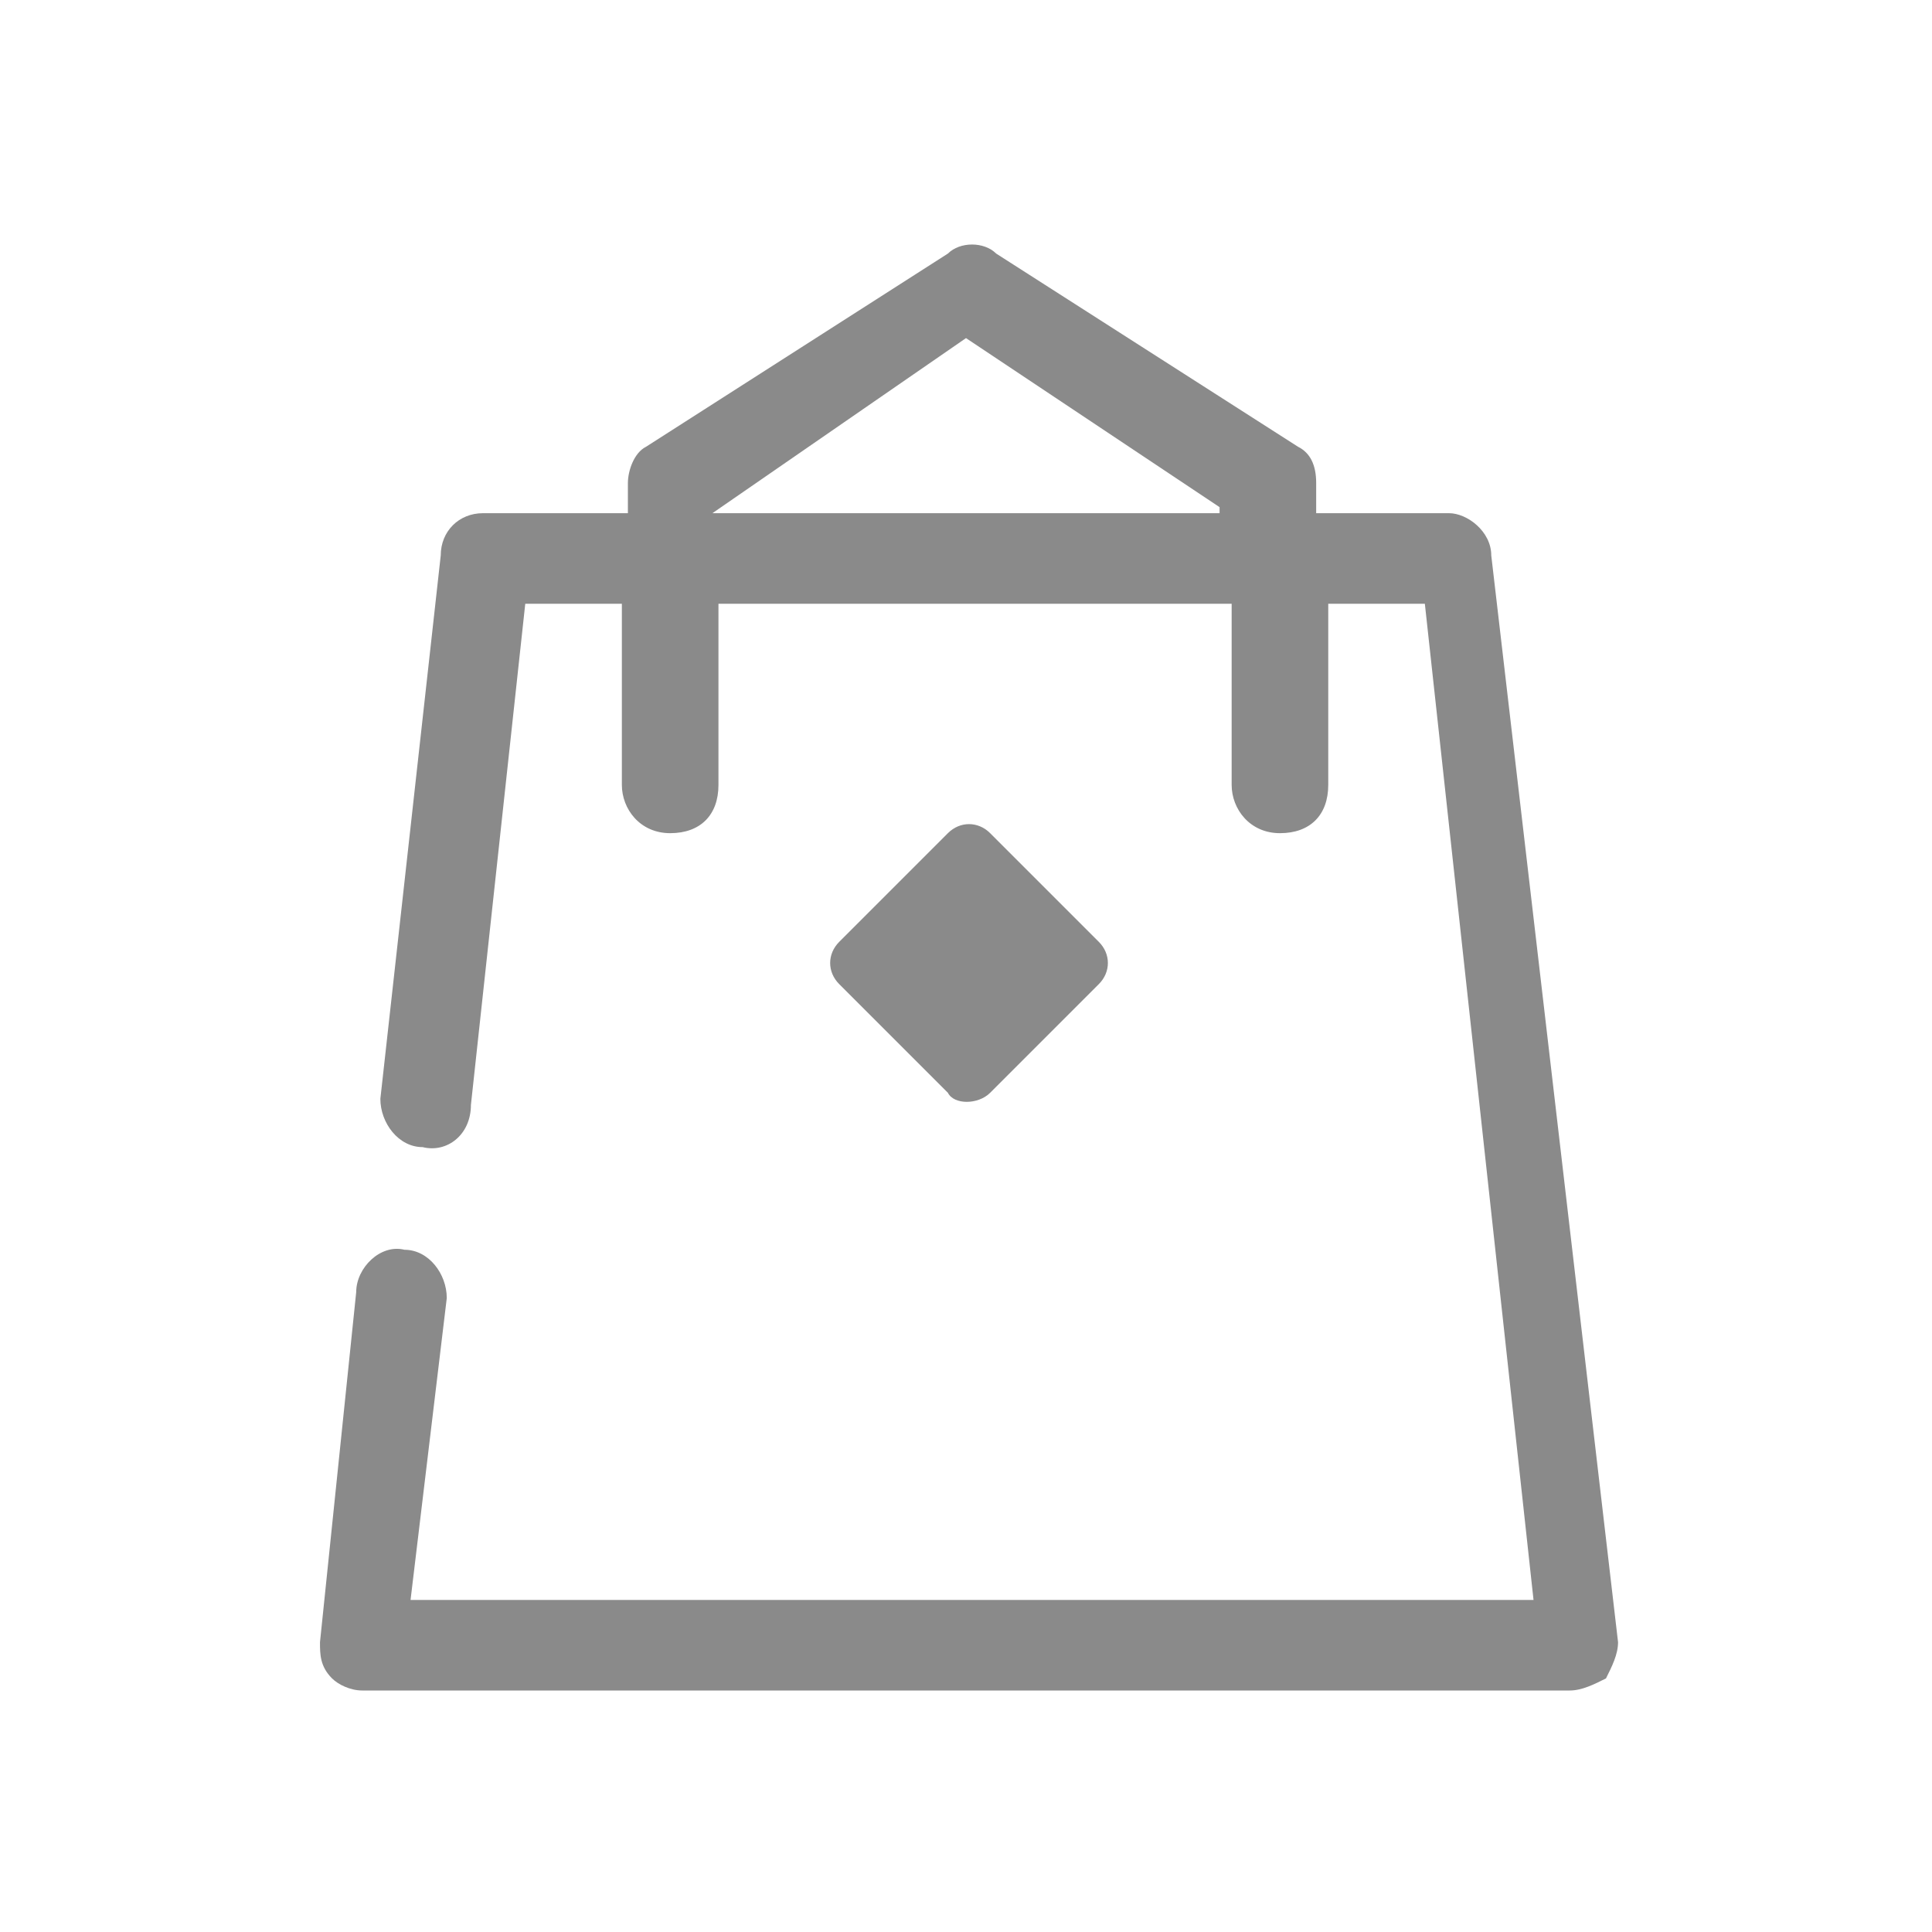 <svg t="1635952871515" class="icon" viewBox="0 0 1024 1024" version="1.1" xmlns="http://www.w3.org/2000/svg" p-id="3975" ><path d="M790.4 294.4c0-12.8-12.8-22.4-22.4-22.4h-70.4V256c0-9.6-3.2-16-9.6-19.2l-160-102.4c-6.4-6.4-19.2-6.4-25.6 0l-160 102.4c-6.4 3.2-9.6 12.8-9.6 19.2v16H256c-12.8 0-22.4 9.6-22.4 22.4l-32 288c0 12.8 9.6 25.6 22.4 25.6 12.8 3.2 25.6-6.4 25.6-22.4l28.8-265.6h51.2v96c0 12.8 9.6 25.6 25.6 25.6s25.6-9.6 25.6-25.6v-96h272v96c0 12.8 9.6 25.6 25.6 25.6s25.6-9.6 25.6-25.6v-96h51.2l57.6 528H217.6l19.2-160c0-12.8-9.6-25.6-22.4-25.6-12.8-3.2-25.6 9.6-25.6 22.4l-19.2 185.6c0 6.4 0 12.8 6.4 19.2 3.2 3.2 9.6 6.4 16 6.4h640c6.4 0 12.8-3.2 19.2-6.4 3.2-6.4 6.4-12.8 6.4-19.2l-67.2-576z m-412.8-22.4L512 179.2l134.4 89.6v3.2h-268.8z" p-id="3976" fill="#8a8a8a"></path><path d="M524.8 579.2l57.6-57.6c6.4-6.4 6.4-16 0-22.4l-57.6-57.6c-6.4-6.4-16-6.4-22.4 0l-57.6 57.6c-6.4 6.4-6.4 16 0 22.4l57.6 57.6c3.2 6.4 16 6.4 22.4 0z" p-id="3977" fill="#8a8a8a"></path></svg>